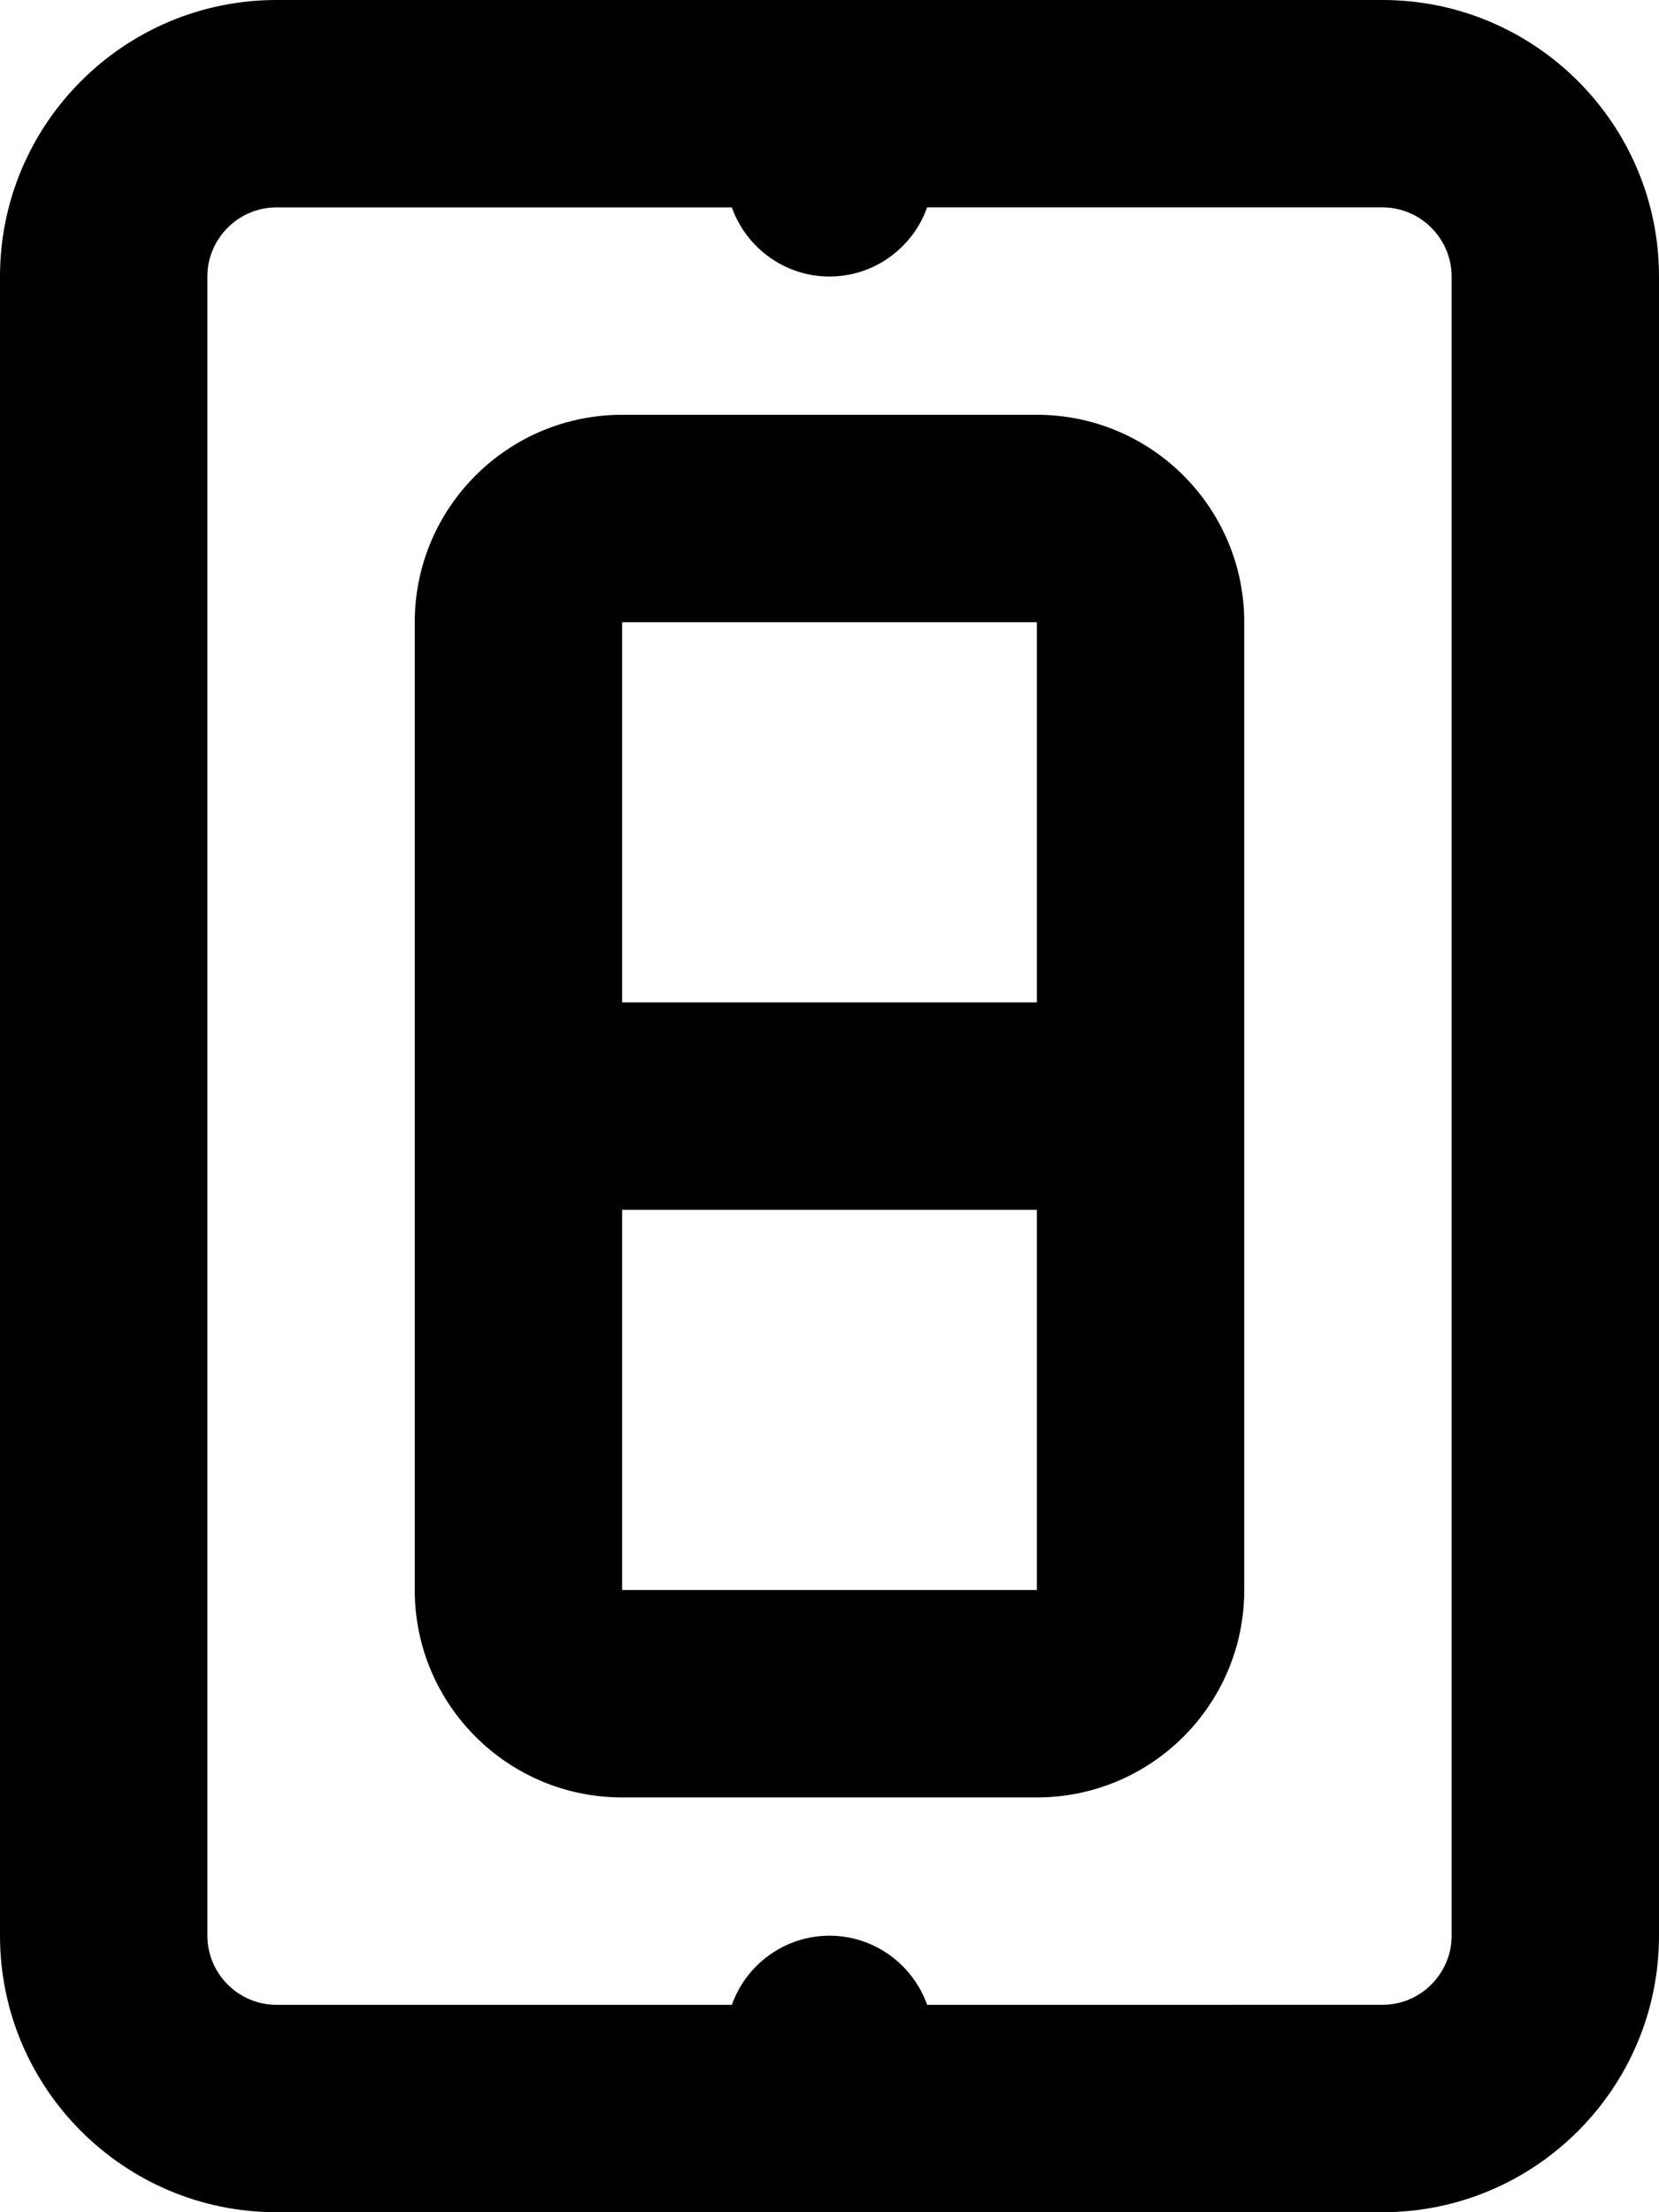 <svg xmlns="http://www.w3.org/2000/svg" viewBox="0 0 384 512"><path d="M192 64c-10.4 0-19.3-6.7-22.6-16L64 48c-8.8 0-16 7.2-16 16l0 384c0 8.8 7.2 16 16 16l105.4 0c3.3-9.3 12.2-16 22.6-16s19.3 6.7 22.6 16L320 464c8.8 0 16-7.2 16-16l0-384c0-8.8-7.2-16-16-16L214.6 48c-3.3 9.3-12.2 16-22.6 16zM0 64C0 28.7 28.7 0 64 0L320 0c35.3 0 64 28.7 64 64l0 384c0 35.3-28.7 64-64 64L64 512c-35.3 0-64-28.7-64-64L0 64zM144 368l96 0 0-88-96 0 0 88zm0-224l0 88 96 0 0-88-96 0zm-48 0c0-26.5 21.5-48 48-48l96 0c26.5 0 48 21.5 48 48l0 224c0 26.5-21.5 48-48 48l-96 0c-26.5 0-48-21.5-48-48l0-224z"/></svg>